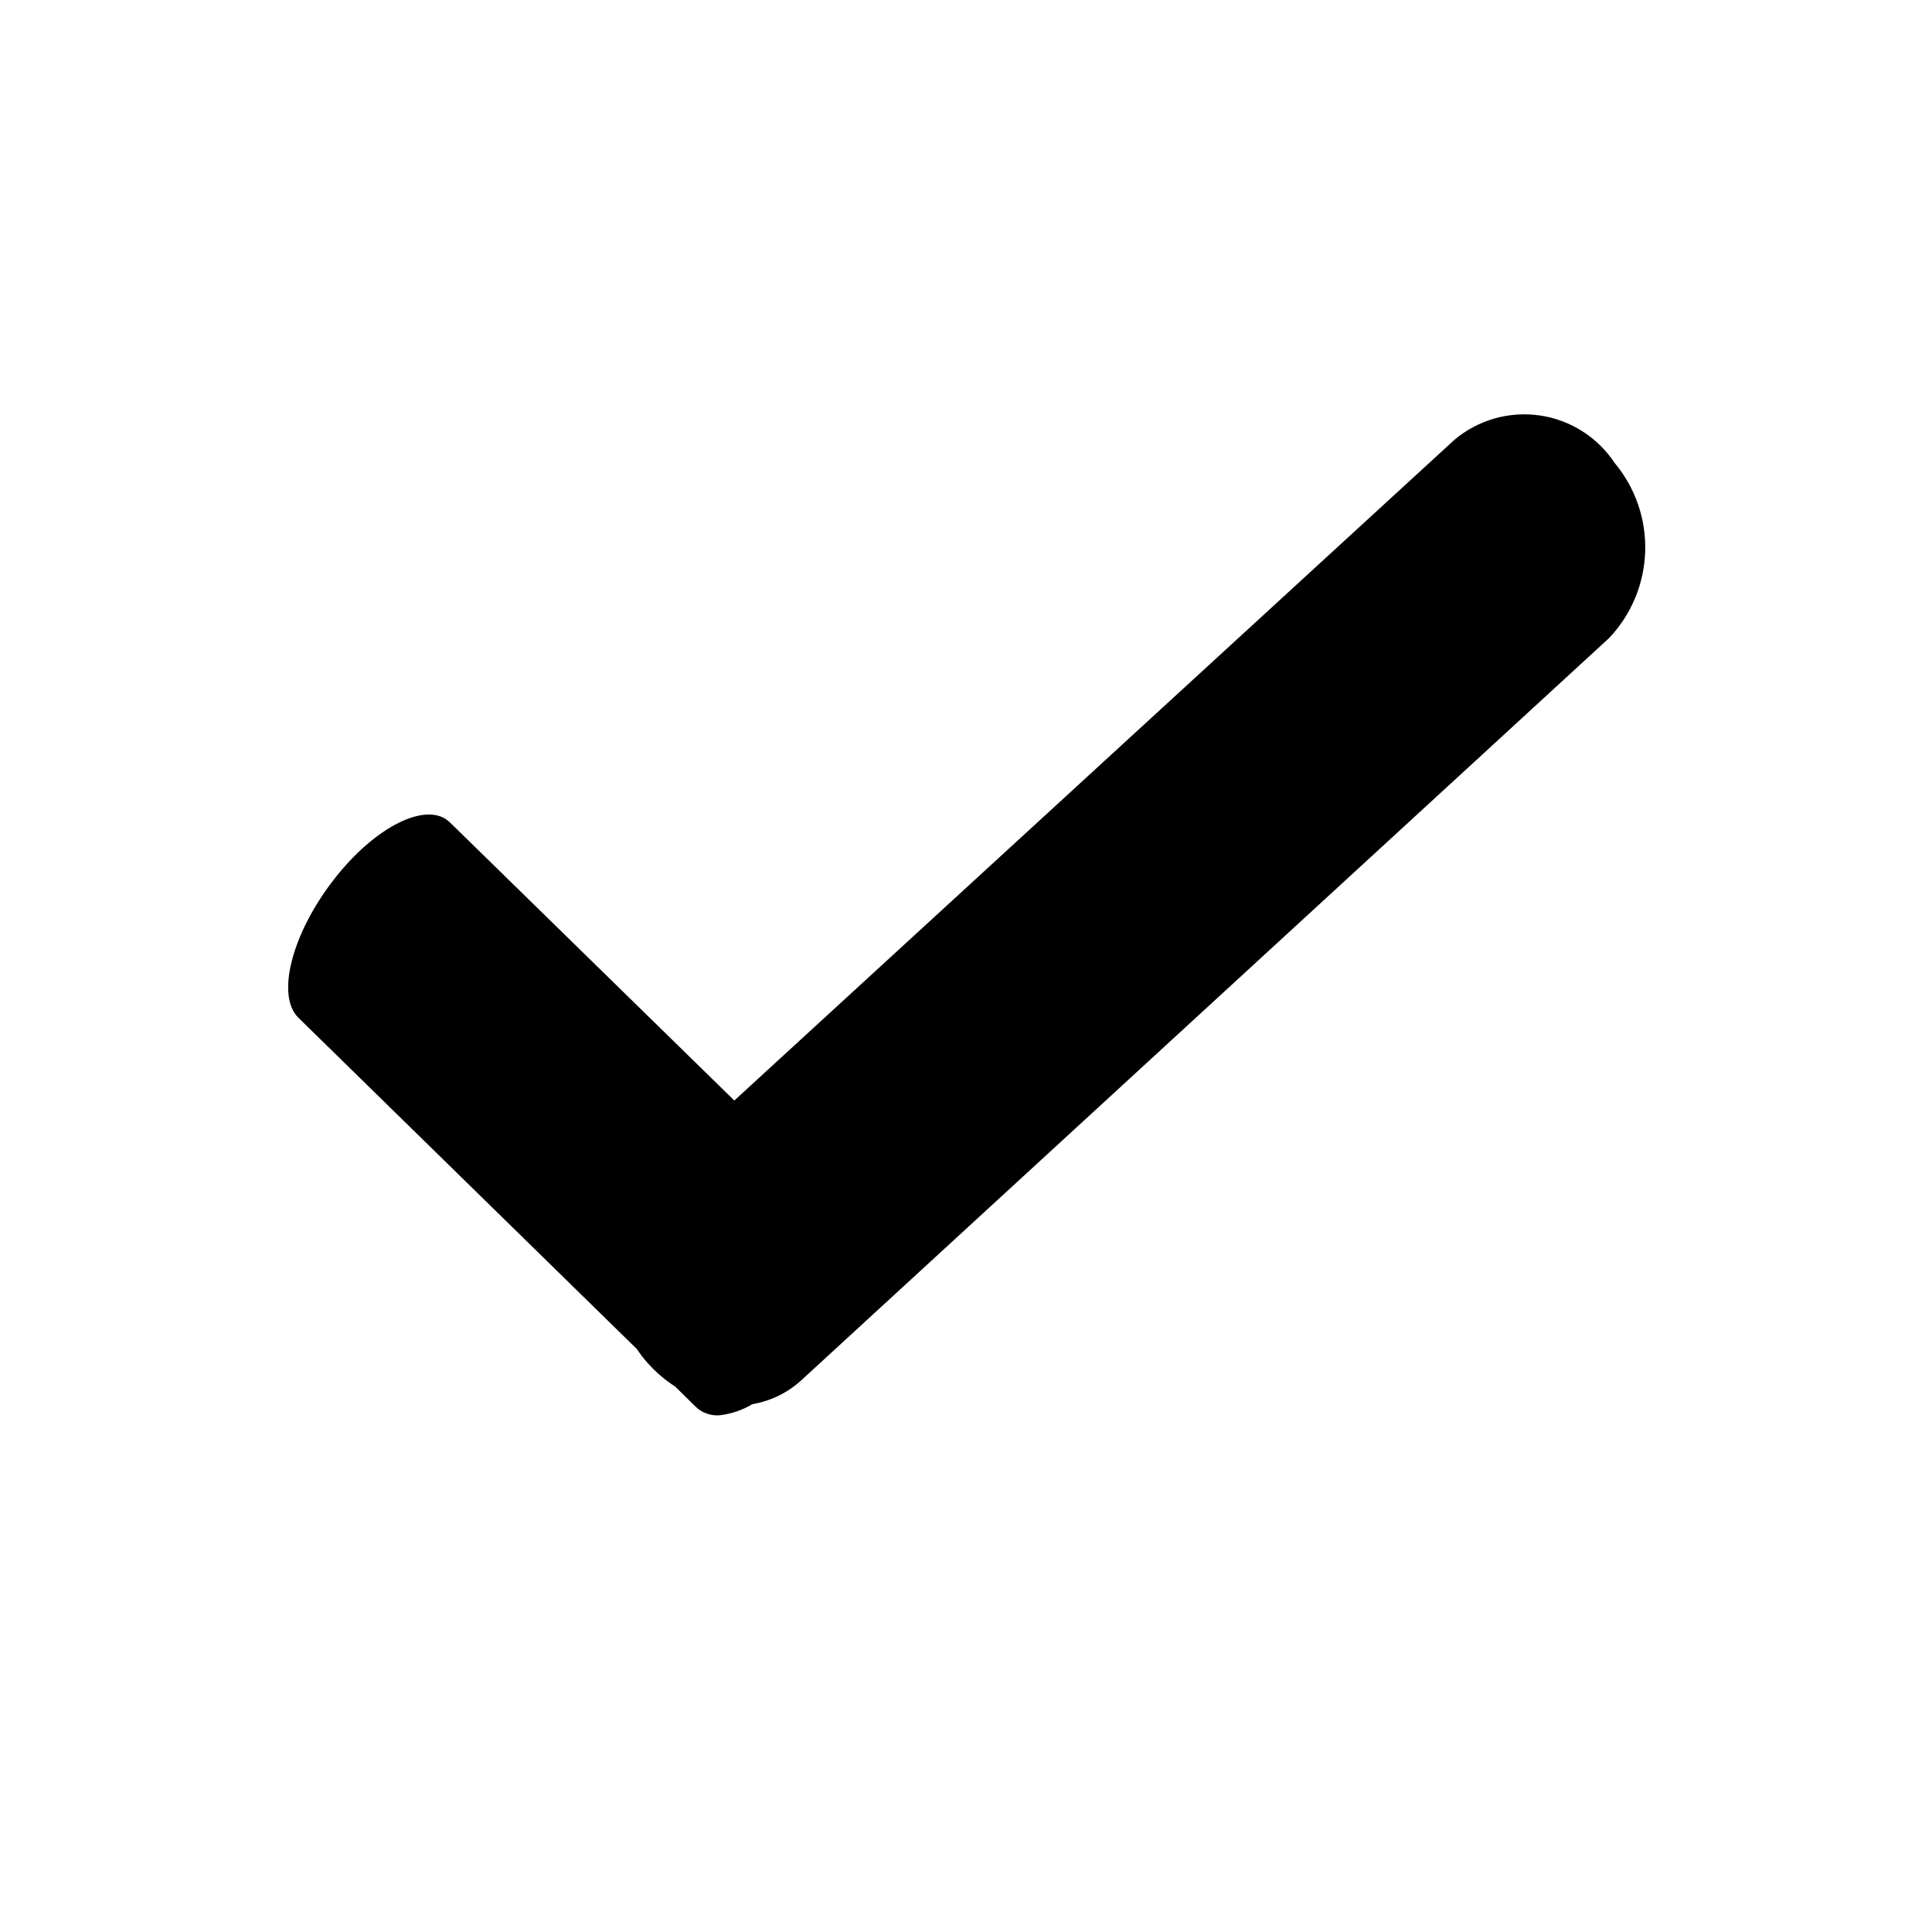 <svg width="24" height="24" viewBox="0 0 24 24" fill="currentColor" xmlns="http://www.w3.org/2000/svg">
<path d="M8.643 17.476L8.388 17.225C8.229 17.123 8.089 16.994 7.973 16.845C7.951 16.815 7.929 16.785 7.908 16.755L3.707 12.643C3.428 12.369 3.622 11.606 4.141 10.934C4.66 10.261 5.309 9.943 5.589 10.216L9.122 13.671L18.07 5.461C18.216 5.339 18.385 5.25 18.567 5.198C18.75 5.146 18.941 5.134 19.129 5.161C19.317 5.188 19.496 5.255 19.656 5.357C19.816 5.458 19.953 5.593 20.058 5.751C20.315 6.059 20.45 6.451 20.437 6.852C20.424 7.253 20.265 7.635 19.989 7.926L9.962 17.139C9.791 17.298 9.577 17.404 9.346 17.443C9.229 17.513 9.099 17.559 8.964 17.578C8.907 17.587 8.848 17.582 8.792 17.564C8.736 17.547 8.685 17.517 8.643 17.476Z" fill="currentColor"/>
</svg>
